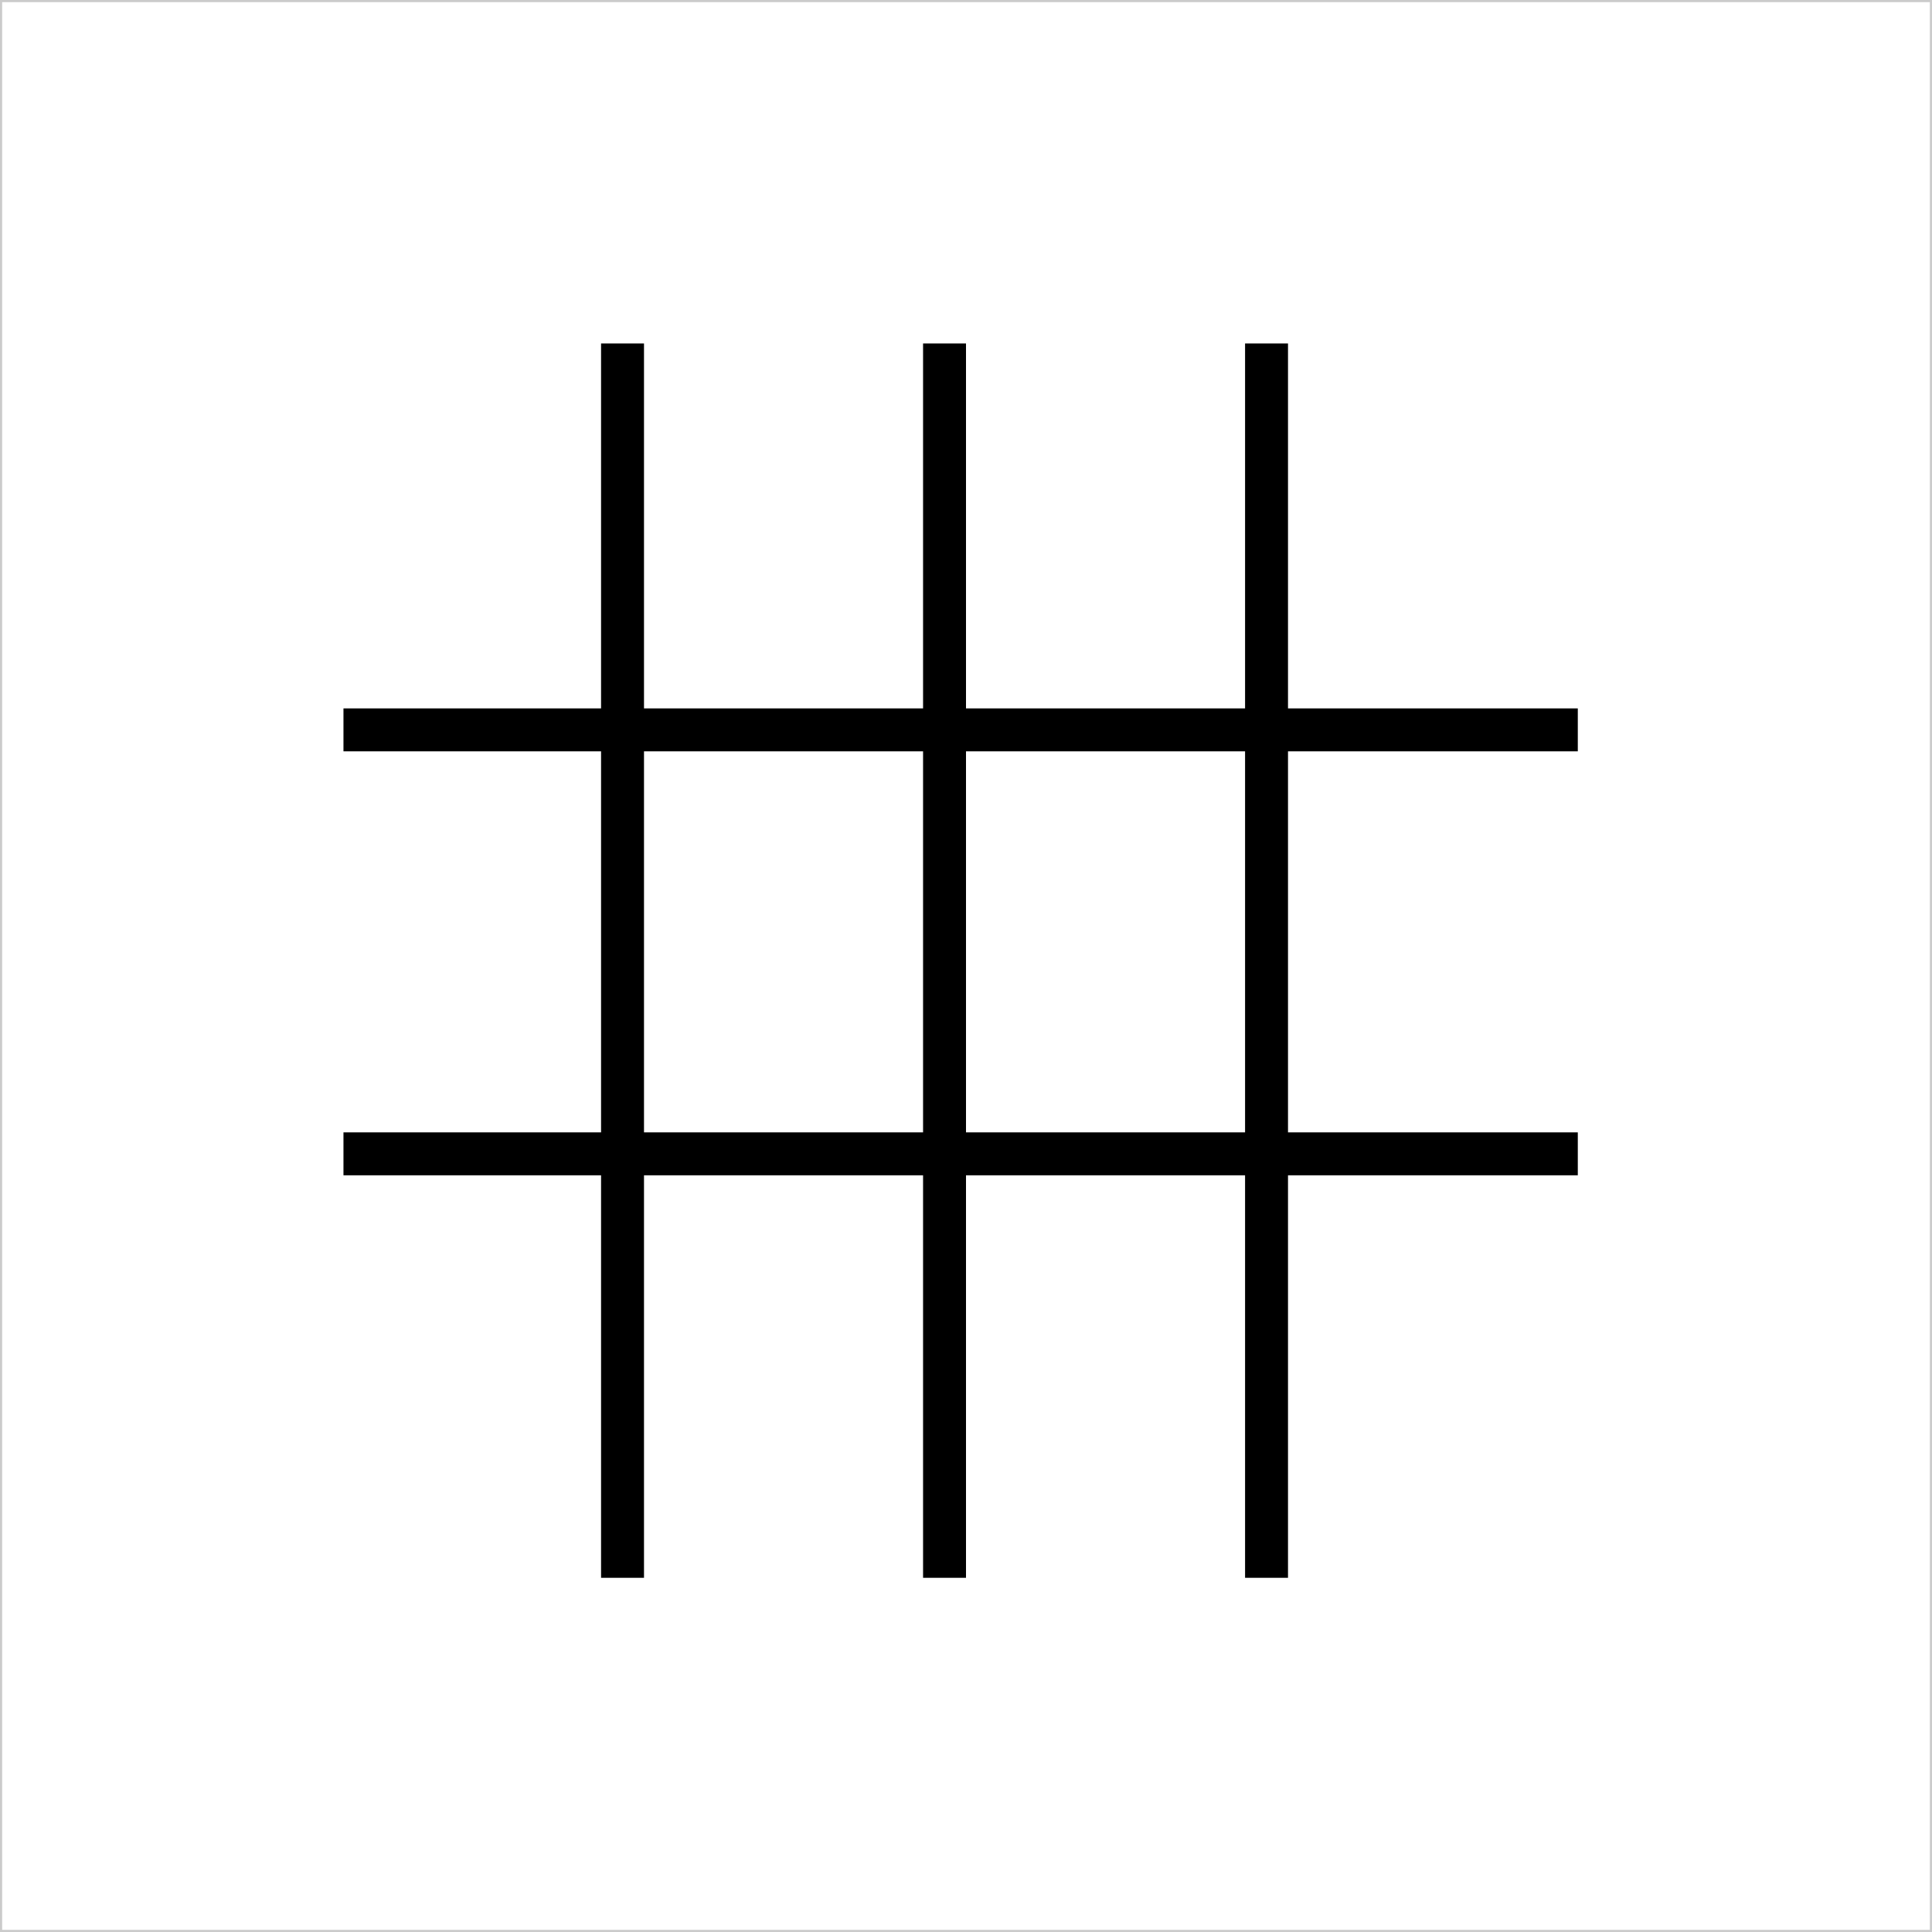 <svg width="180" height="180" viewBox="0 0 180 180" fill="none" xmlns="http://www.w3.org/2000/svg">
<rect x="0" y="0" width="180" height="180" fill="#808080" stroke="none"/>
<rect x="0.1" y="0.1" width="179.8" height="179.8" fill="white" stroke="#CBCBCB" stroke-width="0.2"/>
<line x1="118" y1="147" x2="118" y2="32" stroke="black" stroke-width="4"/>
<line x1="58" y1="147" x2="58" y2="32" stroke="black" stroke-width="4"/>
<line x1="88" y1="147" x2="88" y2="32" stroke="black" stroke-width="4"/>
<path d="M32 107.5L147 107.5M32 68L147 68" stroke="black" stroke-width="4"/>
</svg>
